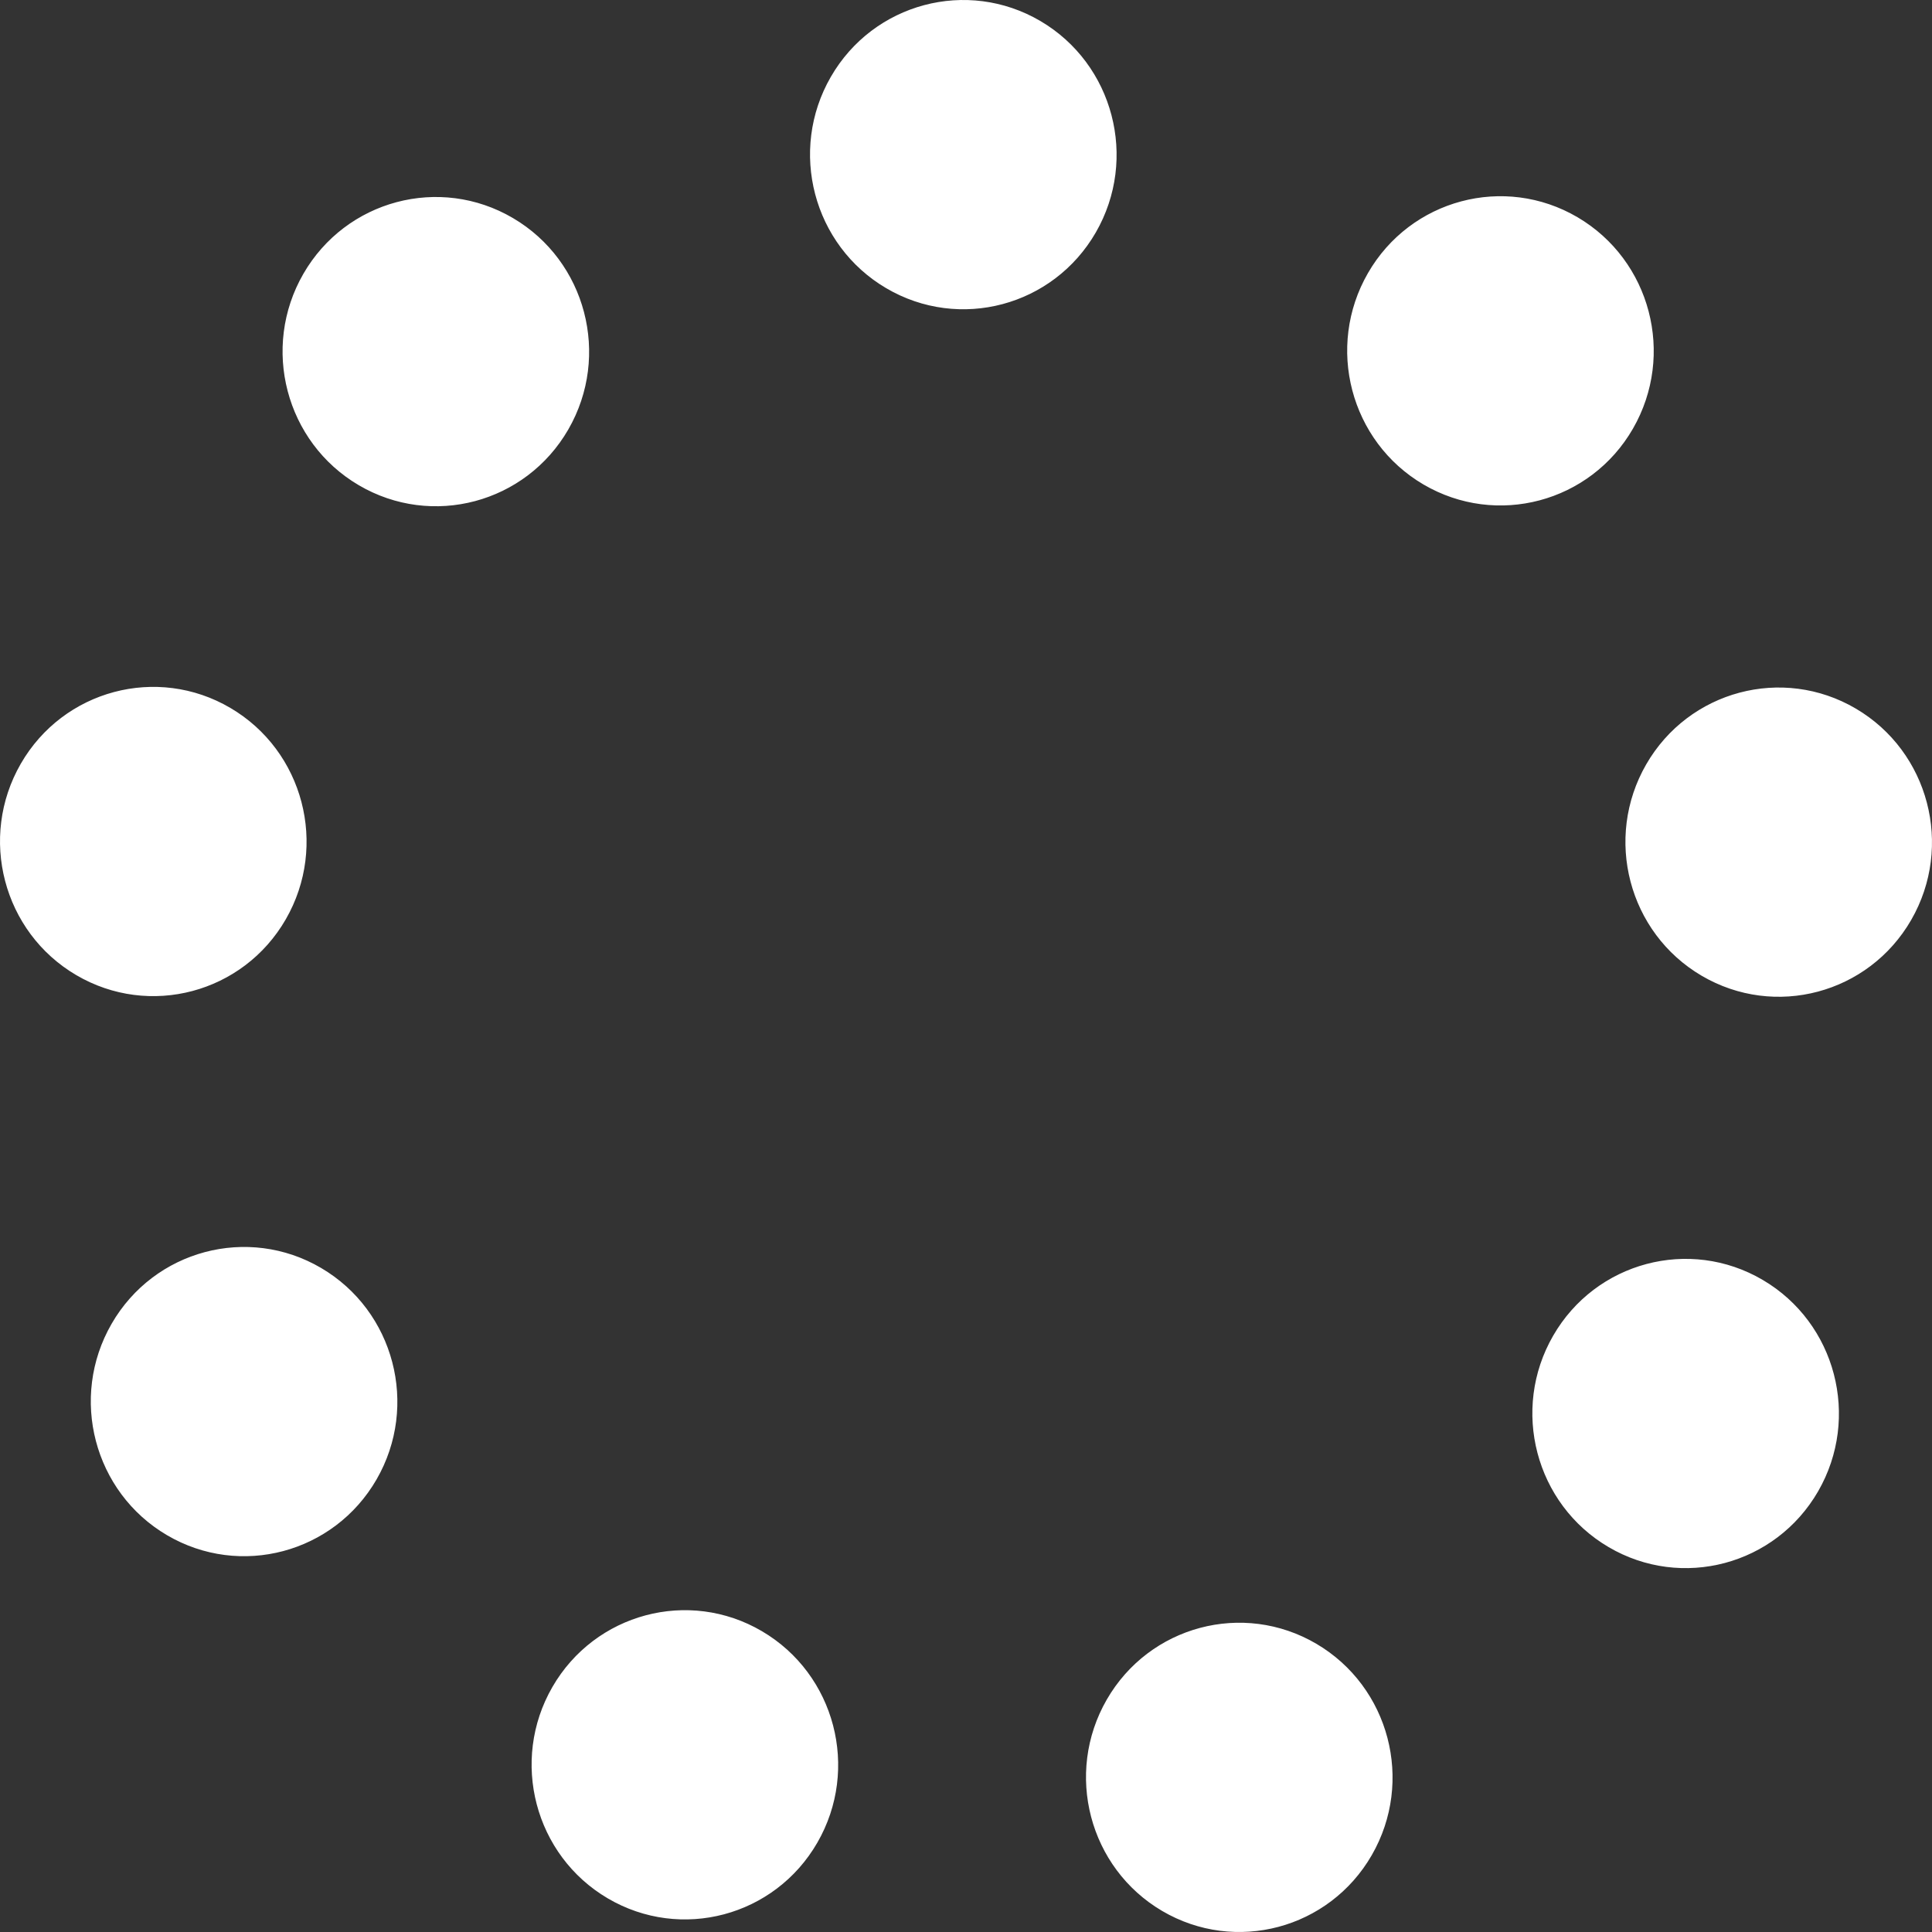 <?xml version="1.0" encoding="UTF-8" standalone="no"?>
<svg width="48px" height="48px" viewBox="0 0 48 48" version="1.1" xmlns="http://www.w3.org/2000/svg" xmlns:xlink="http://www.w3.org/1999/xlink" xmlns:sketch="http://www.bohemiancoding.com/sketch/ns">
    <rect x="0" y="0" width="48" height="48" fill="#333333" stroke="none"/>
    <!-- Generator: Sketch 3.3.2 (12043) - http://www.bohemiancoding.com/sketch -->
    <title>circle-white</title>
    <desc>Created with Sketch.</desc>
    <defs></defs>
    <g id="Page-1" stroke="none" stroke-width="1" fill="none" fill-rule="evenodd" sketch:type="MSPage">
        <g id="circle-white" sketch:type="MSArtboardGroup" fill="#FFFFFF">
            <path d="M25.848,0.522 C24.03,-0.545 21.699,0.076 20.642,1.909 C19.584,3.742 20.201,6.093 22.019,7.161 C23.837,8.229 26.167,7.608 27.225,5.775 C28.282,3.942 27.666,1.59 25.848,0.522 Z M14.12,10.669 C15.177,8.836 14.561,6.484 12.743,5.417 C10.925,4.349 8.594,4.97 7.537,6.803 C6.48,8.636 7.096,10.988 8.914,12.055 C10.732,13.123 13.063,12.502 14.12,10.669 Z M7.1,22.84 C8.157,21.007 7.541,18.655 5.723,17.588 C3.905,16.52 1.574,17.141 0.517,18.974 C-0.54,20.807 0.076,23.159 1.894,24.226 C3.712,25.294 6.043,24.673 7.1,22.84 Z M7.979,31.503 C6.161,30.435 3.83,31.056 2.773,32.889 C1.715,34.722 2.332,37.074 4.149,38.141 C5.967,39.209 8.298,38.588 9.356,36.755 C10.413,34.922 9.796,32.57 7.979,31.503 Z M18.931,40.527 C17.113,39.459 14.782,40.08 13.724,41.913 C12.667,43.746 13.284,46.098 15.101,47.165 C16.919,48.233 19.25,47.612 20.307,45.779 C21.365,43.946 20.748,41.594 18.931,40.527 Z M32.704,40.839 C30.886,39.771 28.555,40.392 27.498,42.225 C26.441,44.058 27.057,46.41 28.875,47.478 C30.693,48.545 33.024,47.924 34.081,46.091 C35.138,44.258 34.522,41.907 32.704,40.839 Z M43.794,31.799 C41.976,30.731 39.645,31.352 38.588,33.185 C37.53,35.018 38.147,37.37 39.965,38.437 C41.782,39.505 44.113,38.884 45.171,37.051 C46.228,35.218 45.612,32.866 43.794,31.799 Z M46.106,17.604 C44.288,16.536 41.957,17.157 40.9,18.99 C39.843,20.823 40.459,23.175 42.277,24.242 C44.095,25.31 46.426,24.689 47.483,22.856 C48.54,21.023 47.924,18.671 46.106,17.604 Z M40.57,10.65 C41.627,8.816 41.011,6.465 39.193,5.397 C37.375,4.33 35.044,4.95 33.987,6.784 C32.93,8.617 33.546,10.968 35.364,12.036 C37.182,13.103 39.513,12.483 40.57,10.65 Z" id="Fill-1-Copy" sketch:type="MSShapeGroup"></path>
        </g>
    </g>
</svg>